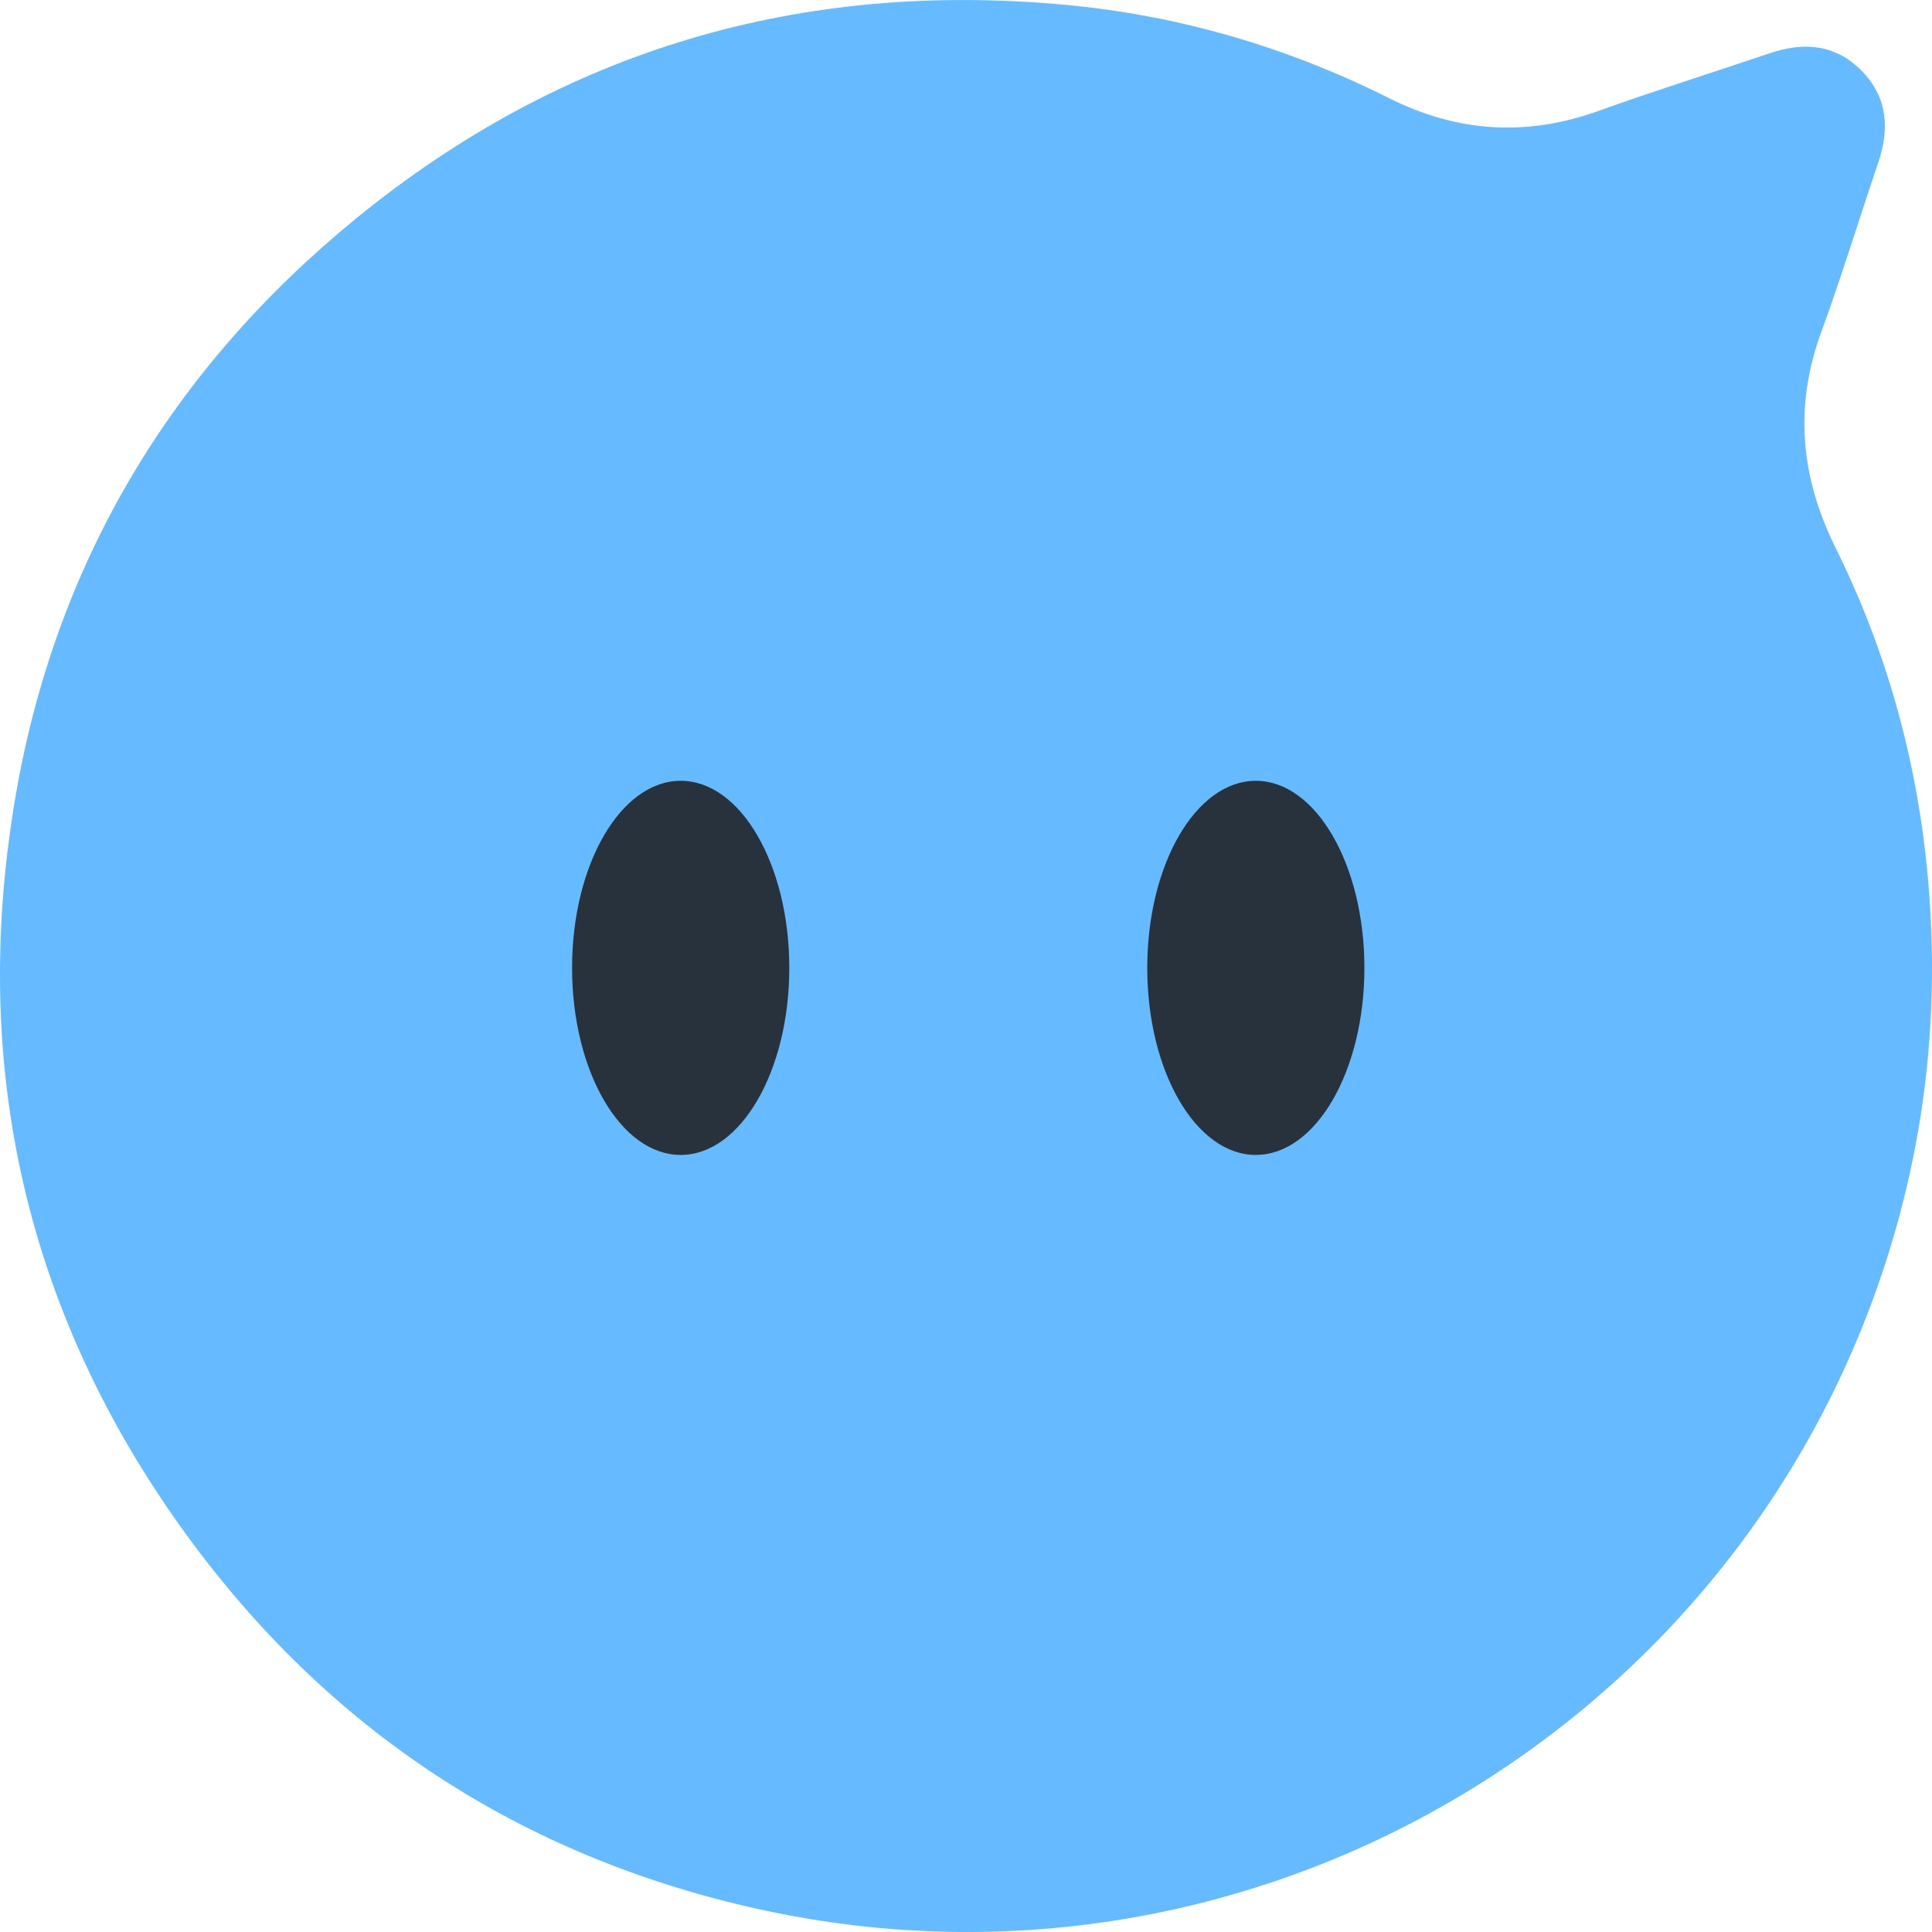 <svg width="28" height="28" viewBox="0 0 28 28" fill="none" xmlns="http://www.w3.org/2000/svg">
<path d="M26.394 4.815C26 5.894 26.095 6.915 26.602 7.938C27.539 9.829 27.984 11.841 28 13.951C28.007 15.142 27.864 16.316 27.568 17.468C25.694 24.772 18.365 29.294 11.002 27.67C7.553 26.91 4.766 25.084 2.692 22.229C0.382 19.048 -0.432 15.475 0.214 11.609C0.787 8.179 2.478 5.354 5.17 3.159C8.165 0.717 11.616 -0.29 15.457 0.072C17.093 0.226 18.655 0.683 20.126 1.42C21.12 1.919 22.12 1.984 23.166 1.608C23.986 1.313 24.819 1.053 25.645 0.773C26.146 0.603 26.608 0.641 26.989 1.035C27.361 1.42 27.385 1.875 27.219 2.363C26.941 3.18 26.691 4.006 26.394 4.816L26.394 4.815Z" fill="#66BAFF"/>
<path d="M9.865 11.316C10.734 11.316 11.439 12.53 11.439 14.027C11.439 15.525 10.734 16.738 9.865 16.738C8.996 16.738 8.291 15.525 8.291 14.027C8.291 12.53 8.996 11.316 9.865 11.316Z" fill="#28323C"/>
<path d="M18.2 11.316C19.069 11.316 19.774 12.53 19.774 14.027C19.774 15.525 19.069 16.738 18.2 16.738C17.331 16.738 16.627 15.525 16.627 14.027C16.627 12.53 17.331 11.316 18.2 11.316Z" fill="#28323C"/>
</svg>
